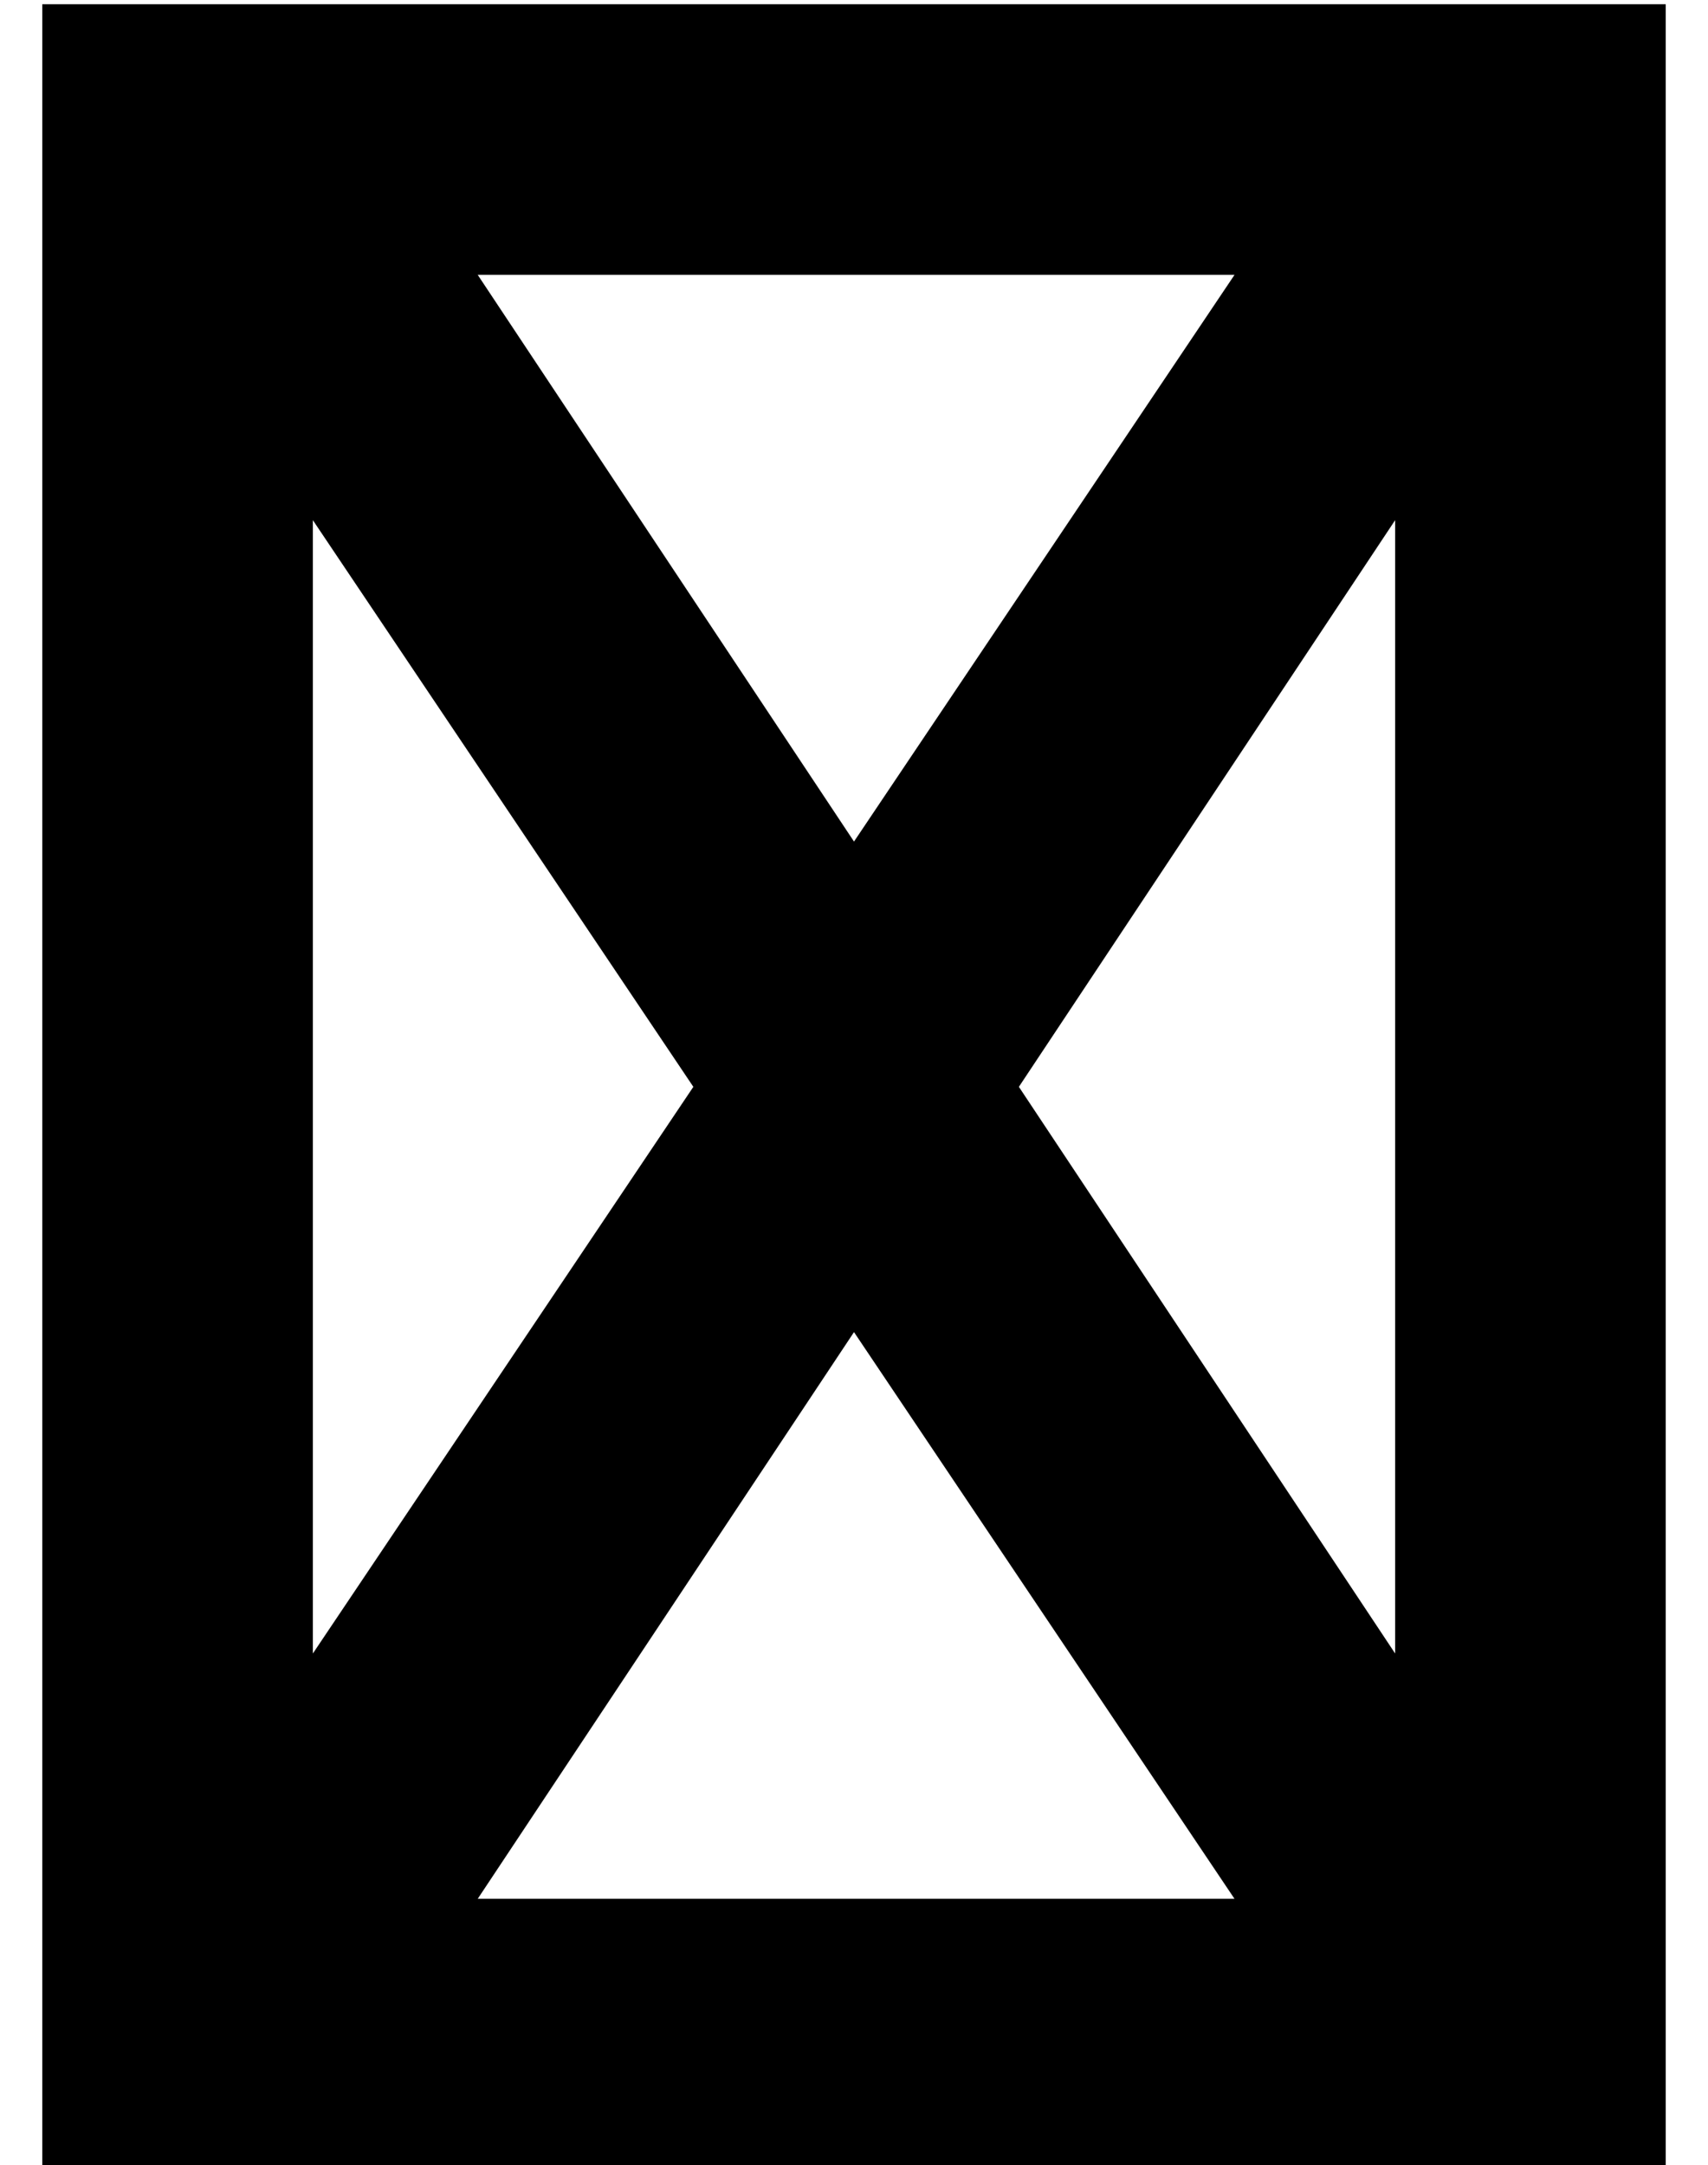 <?xml version="1.0" standalone="no"?>
<!DOCTYPE svg PUBLIC "-//W3C//DTD SVG 1.1//EN" "http://www.w3.org/Graphics/SVG/1.1/DTD/svg11.dtd" >
<svg xmlns="http://www.w3.org/2000/svg" xmlns:xlink="http://www.w3.org/1999/xlink" version="1.1" viewBox="-10 -40 404 512">
   <path fill="currentColor"
d="M0 -39h32h-32h384v32v0v448v0v32v0h-32h-352v-32v0v-448v0v-32v0zM64 351l90 -134l-90 134l90 -134l-90 -134v0v268v0zM103 409h179h-179h179l-90 -134v0l-89 134v0zM231 217l89 134l-89 -134l89 134v-268v0l-89 134v0zM282 25h-179h179h-179l89 134v0l90 -134v0z" />
</svg>
